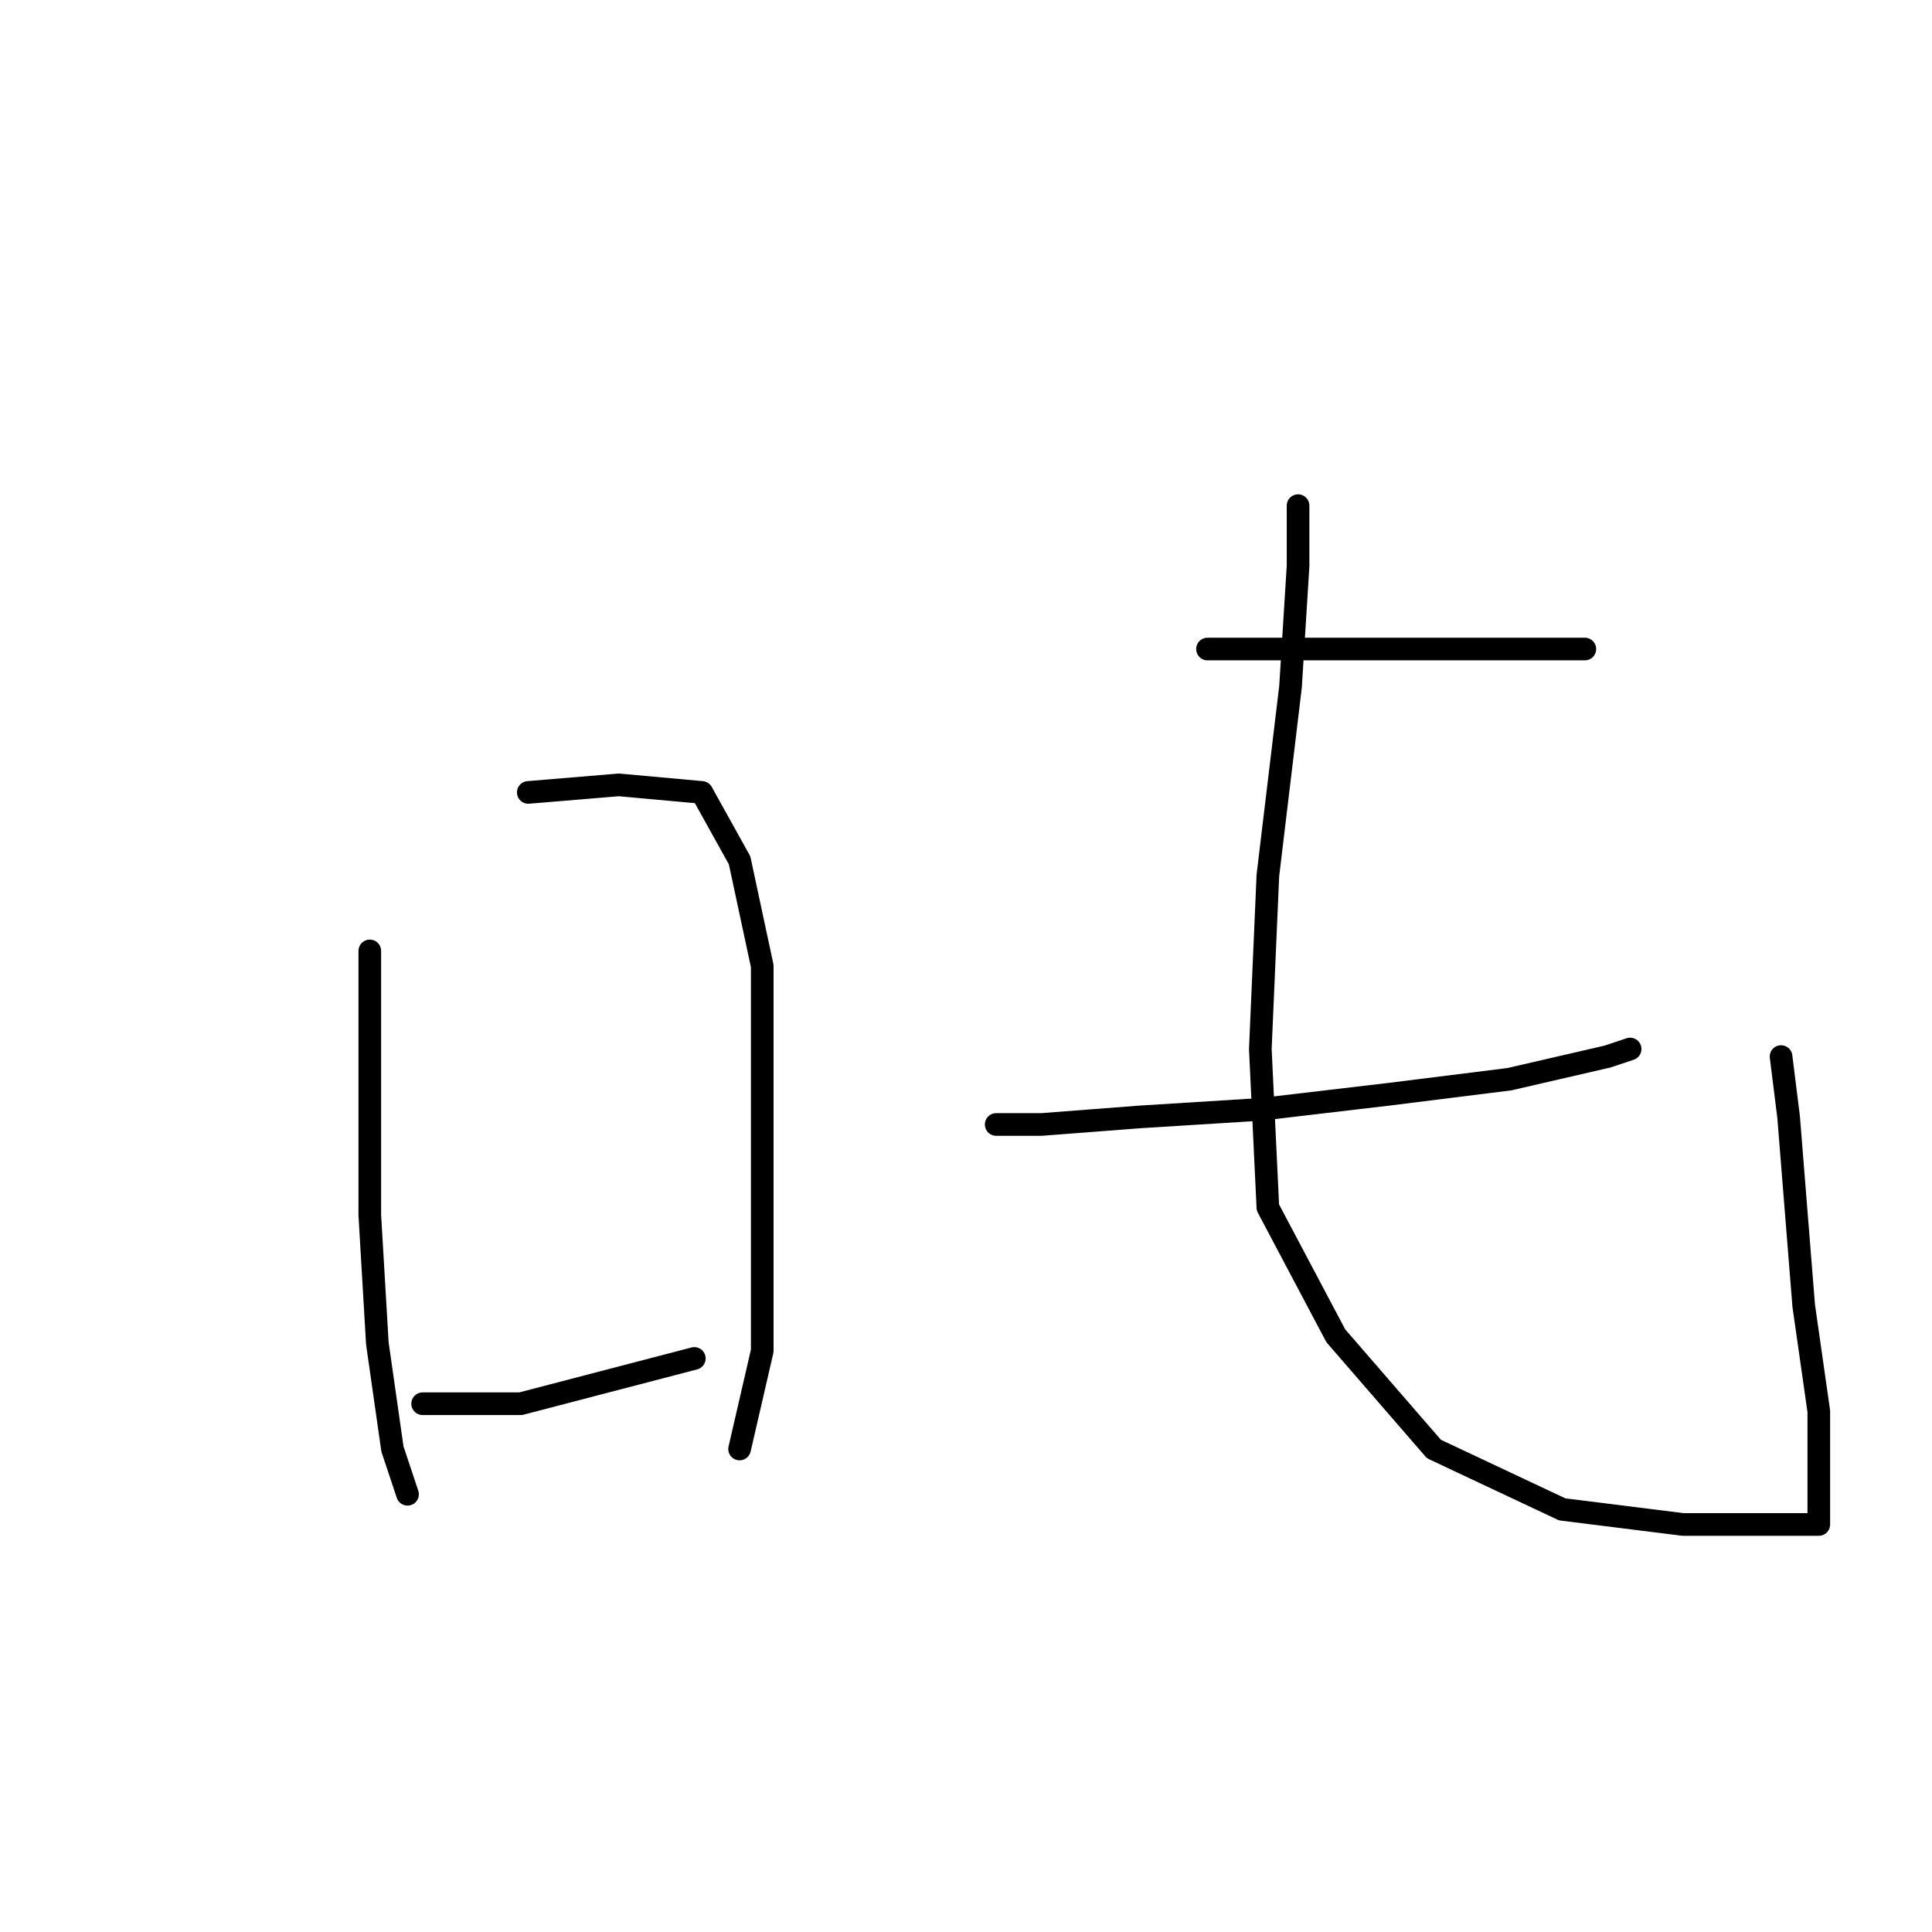<?xml version="1.0" standalone="no"?>
    <svg width="256" height="256" xmlns="http://www.w3.org/2000/svg" version="1.1">
    <polyline stroke="black" stroke-width="3" stroke-linecap="round" fill="transparent" stroke-linejoin="round" points="49 126 49 143 49 161 50 178 52 192 54 198 54 198 " />
        <polyline stroke="black" stroke-width="3" stroke-linecap="round" fill="transparent" stroke-linejoin="round" points="70 105 82 104 93 105 98 114 101 128 101 144 101 162 101 179 98 192 98 192 " />
        <polyline stroke="black" stroke-width="3" stroke-linecap="round" fill="transparent" stroke-linejoin="round" points="56 186 69 186 92 180 92 180 " />
        <polyline stroke="black" stroke-width="3" stroke-linecap="round" fill="transparent" stroke-linejoin="round" points="160 86 178 86 195 86 210 86 210 86 " />
        <polyline stroke="black" stroke-width="3" stroke-linecap="round" fill="transparent" stroke-linejoin="round" points="132 149 138 149 151 148 167 147 184 145 200 143 213 140 216 139 216 139 " />
        <polyline stroke="black" stroke-width="3" stroke-linecap="round" fill="transparent" stroke-linejoin="round" points="172 67 172 75 171 91 168 116 167 139 168 160 177 177 190 192 207 200 223 202 236 202 241 202 241 196 241 187 239 173 237 148 236 140 236 140 " />
        </svg>